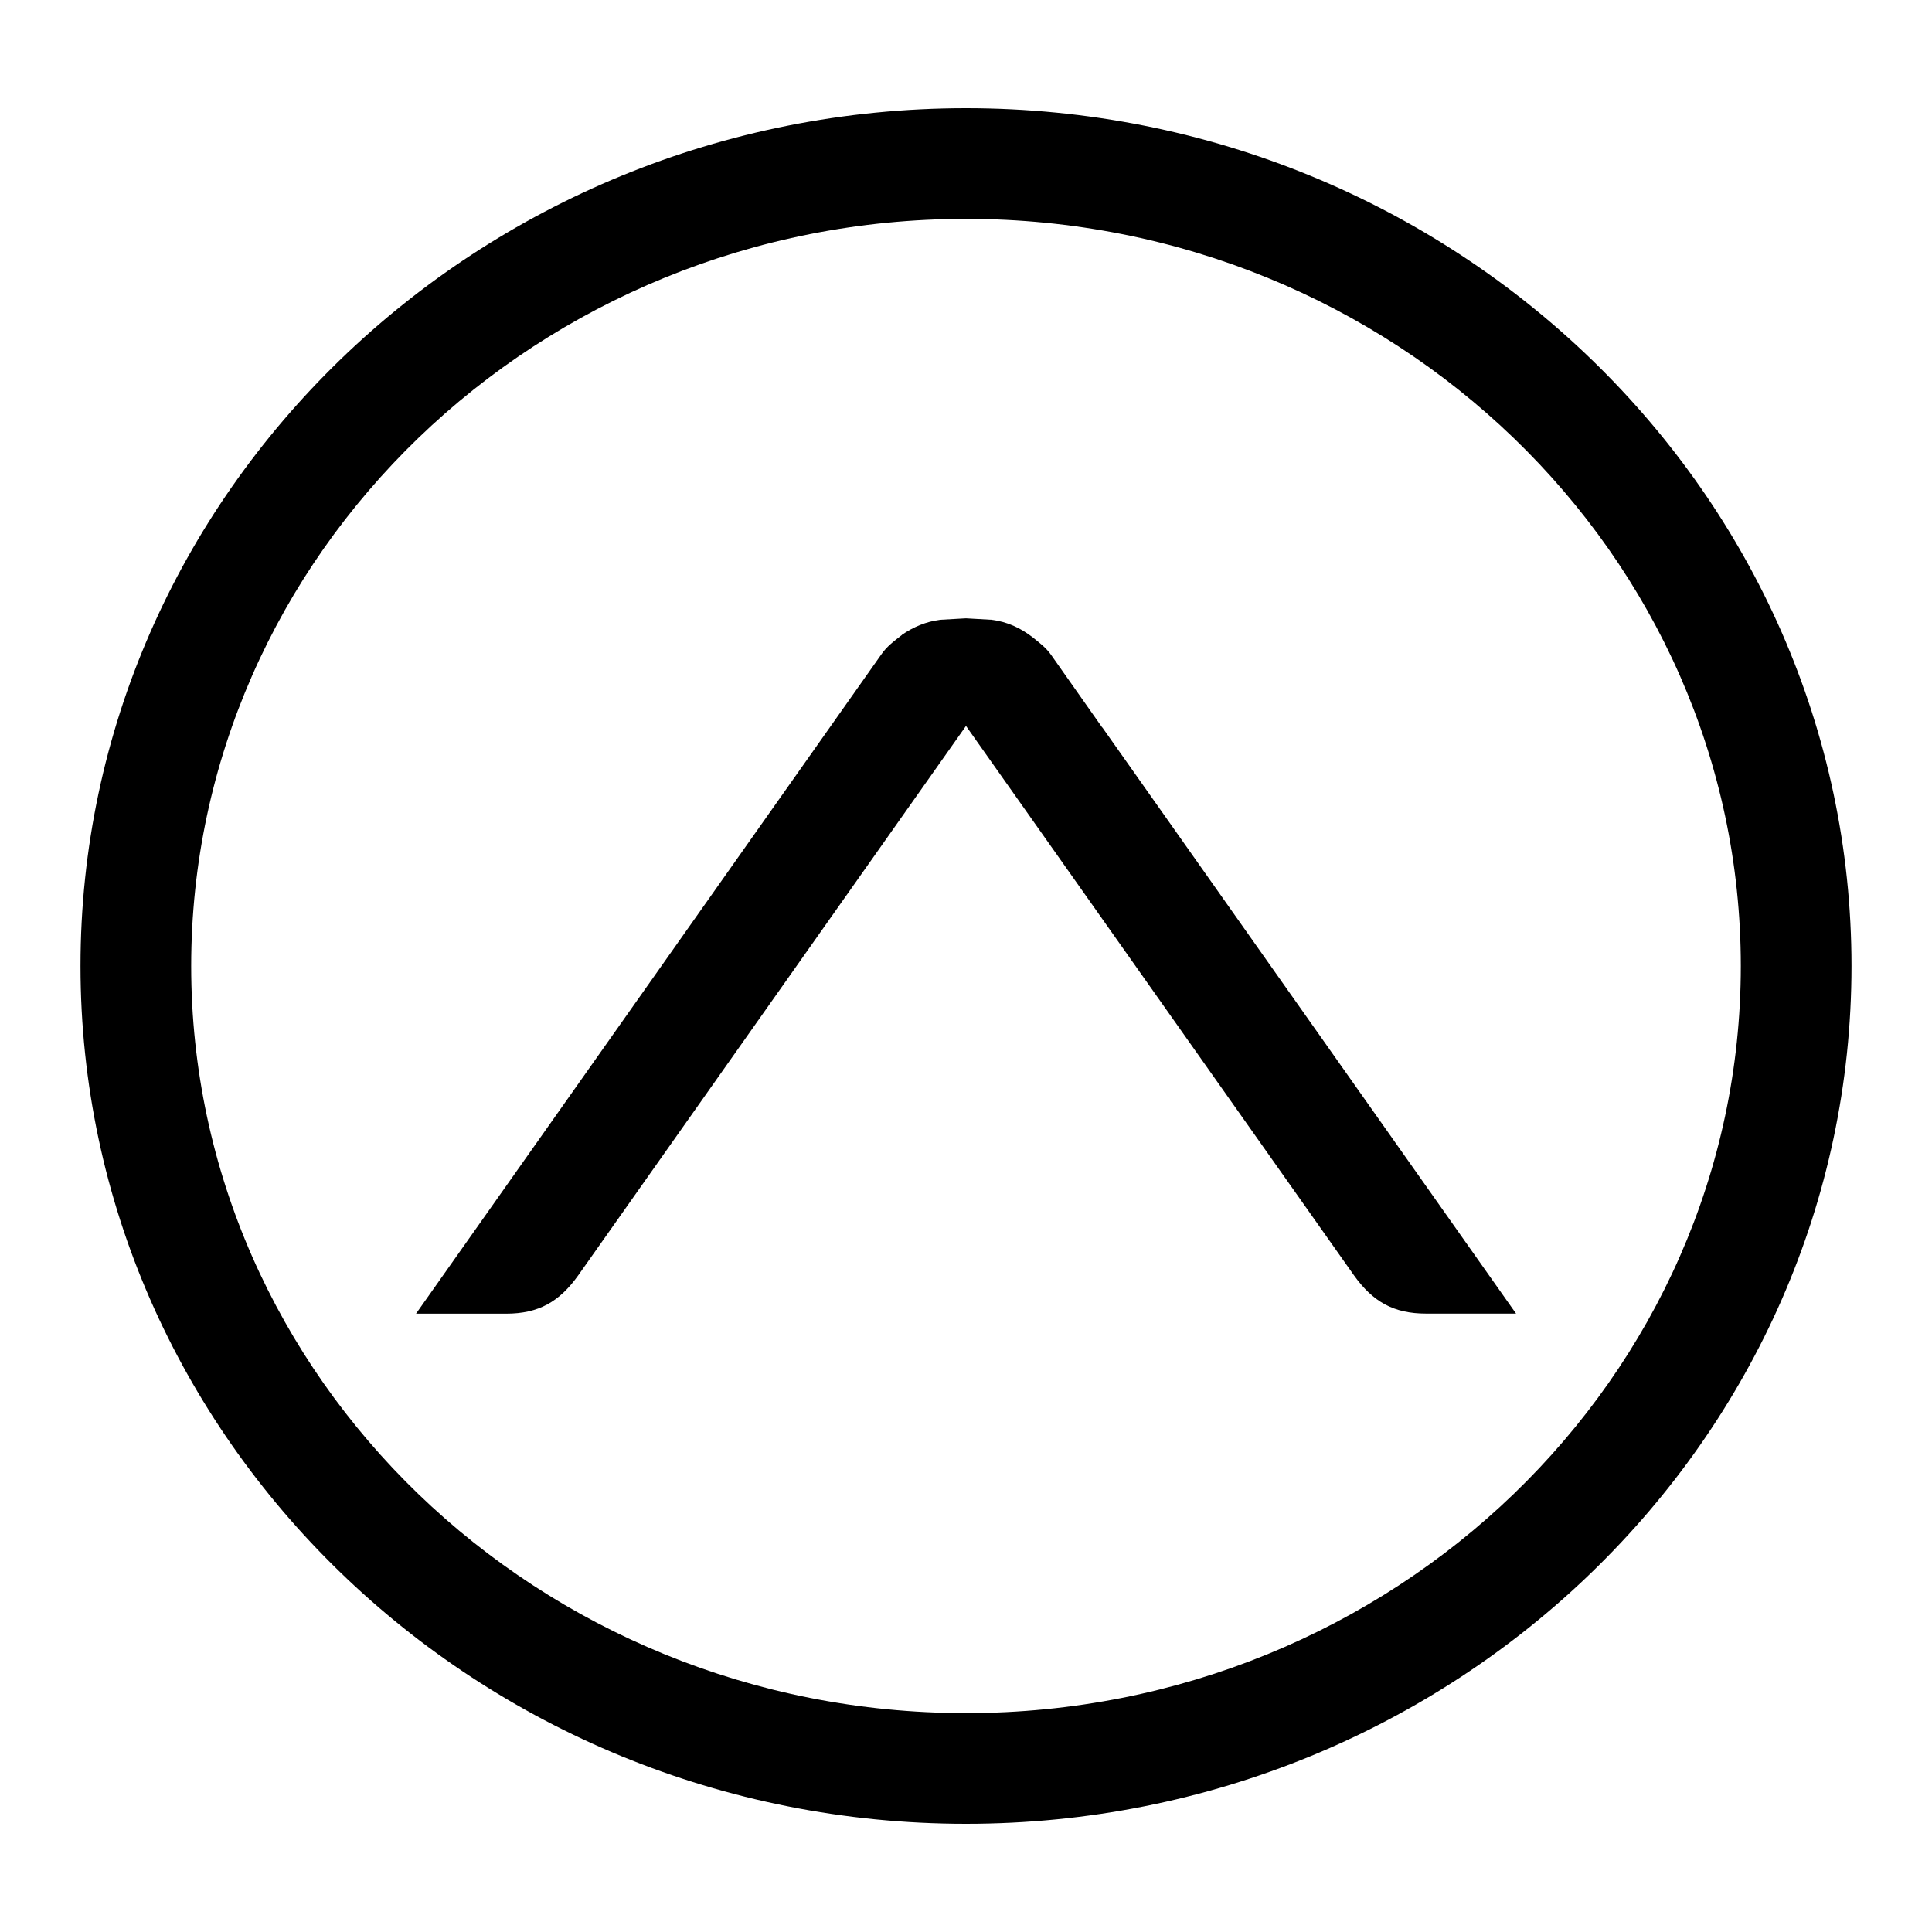 <!-- Generated by IcoMoon.io -->
<svg version="1.1" xmlns="http://www.w3.org/2000/svg" width="24" height="24" viewBox="0 0 24 24">
<title>arrow-up-circle</title>
<path d="M12 22.656c6.066 0 11-4.784 11-10.656s-4.934-10.656-11-10.656-11 4.784-11 10.656 4.934 10.656 11 10.656zM12 2.719c5.307 0 9.625 4.164 9.625 9.281s-4.318 9.281-9.625 9.281c-5.308 0-9.625-4.164-9.625-9.281s4.318-9.281 9.625-9.281zM10.94 8.141c0.077-0.116 0.175-0.182 0.266-0.255l-0.001-0.001c0.144-0.097 0.296-0.163 0.476-0.186l0.318-0.018 0.317 0.018c0.199 0.024 0.366 0.104 0.516 0.221 0.075 0.062 0.156 0.118 0.225 0.215l0.635 0.902h0.002l5.139 7.281h-1.118c-0.403 0-0.662-0.148-0.896-0.476l-4.819-6.824-4.817 6.825c-0.233 0.327-0.491 0.476-0.896 0.476h-1.119l5.772-8.178z"></path>
</svg>
